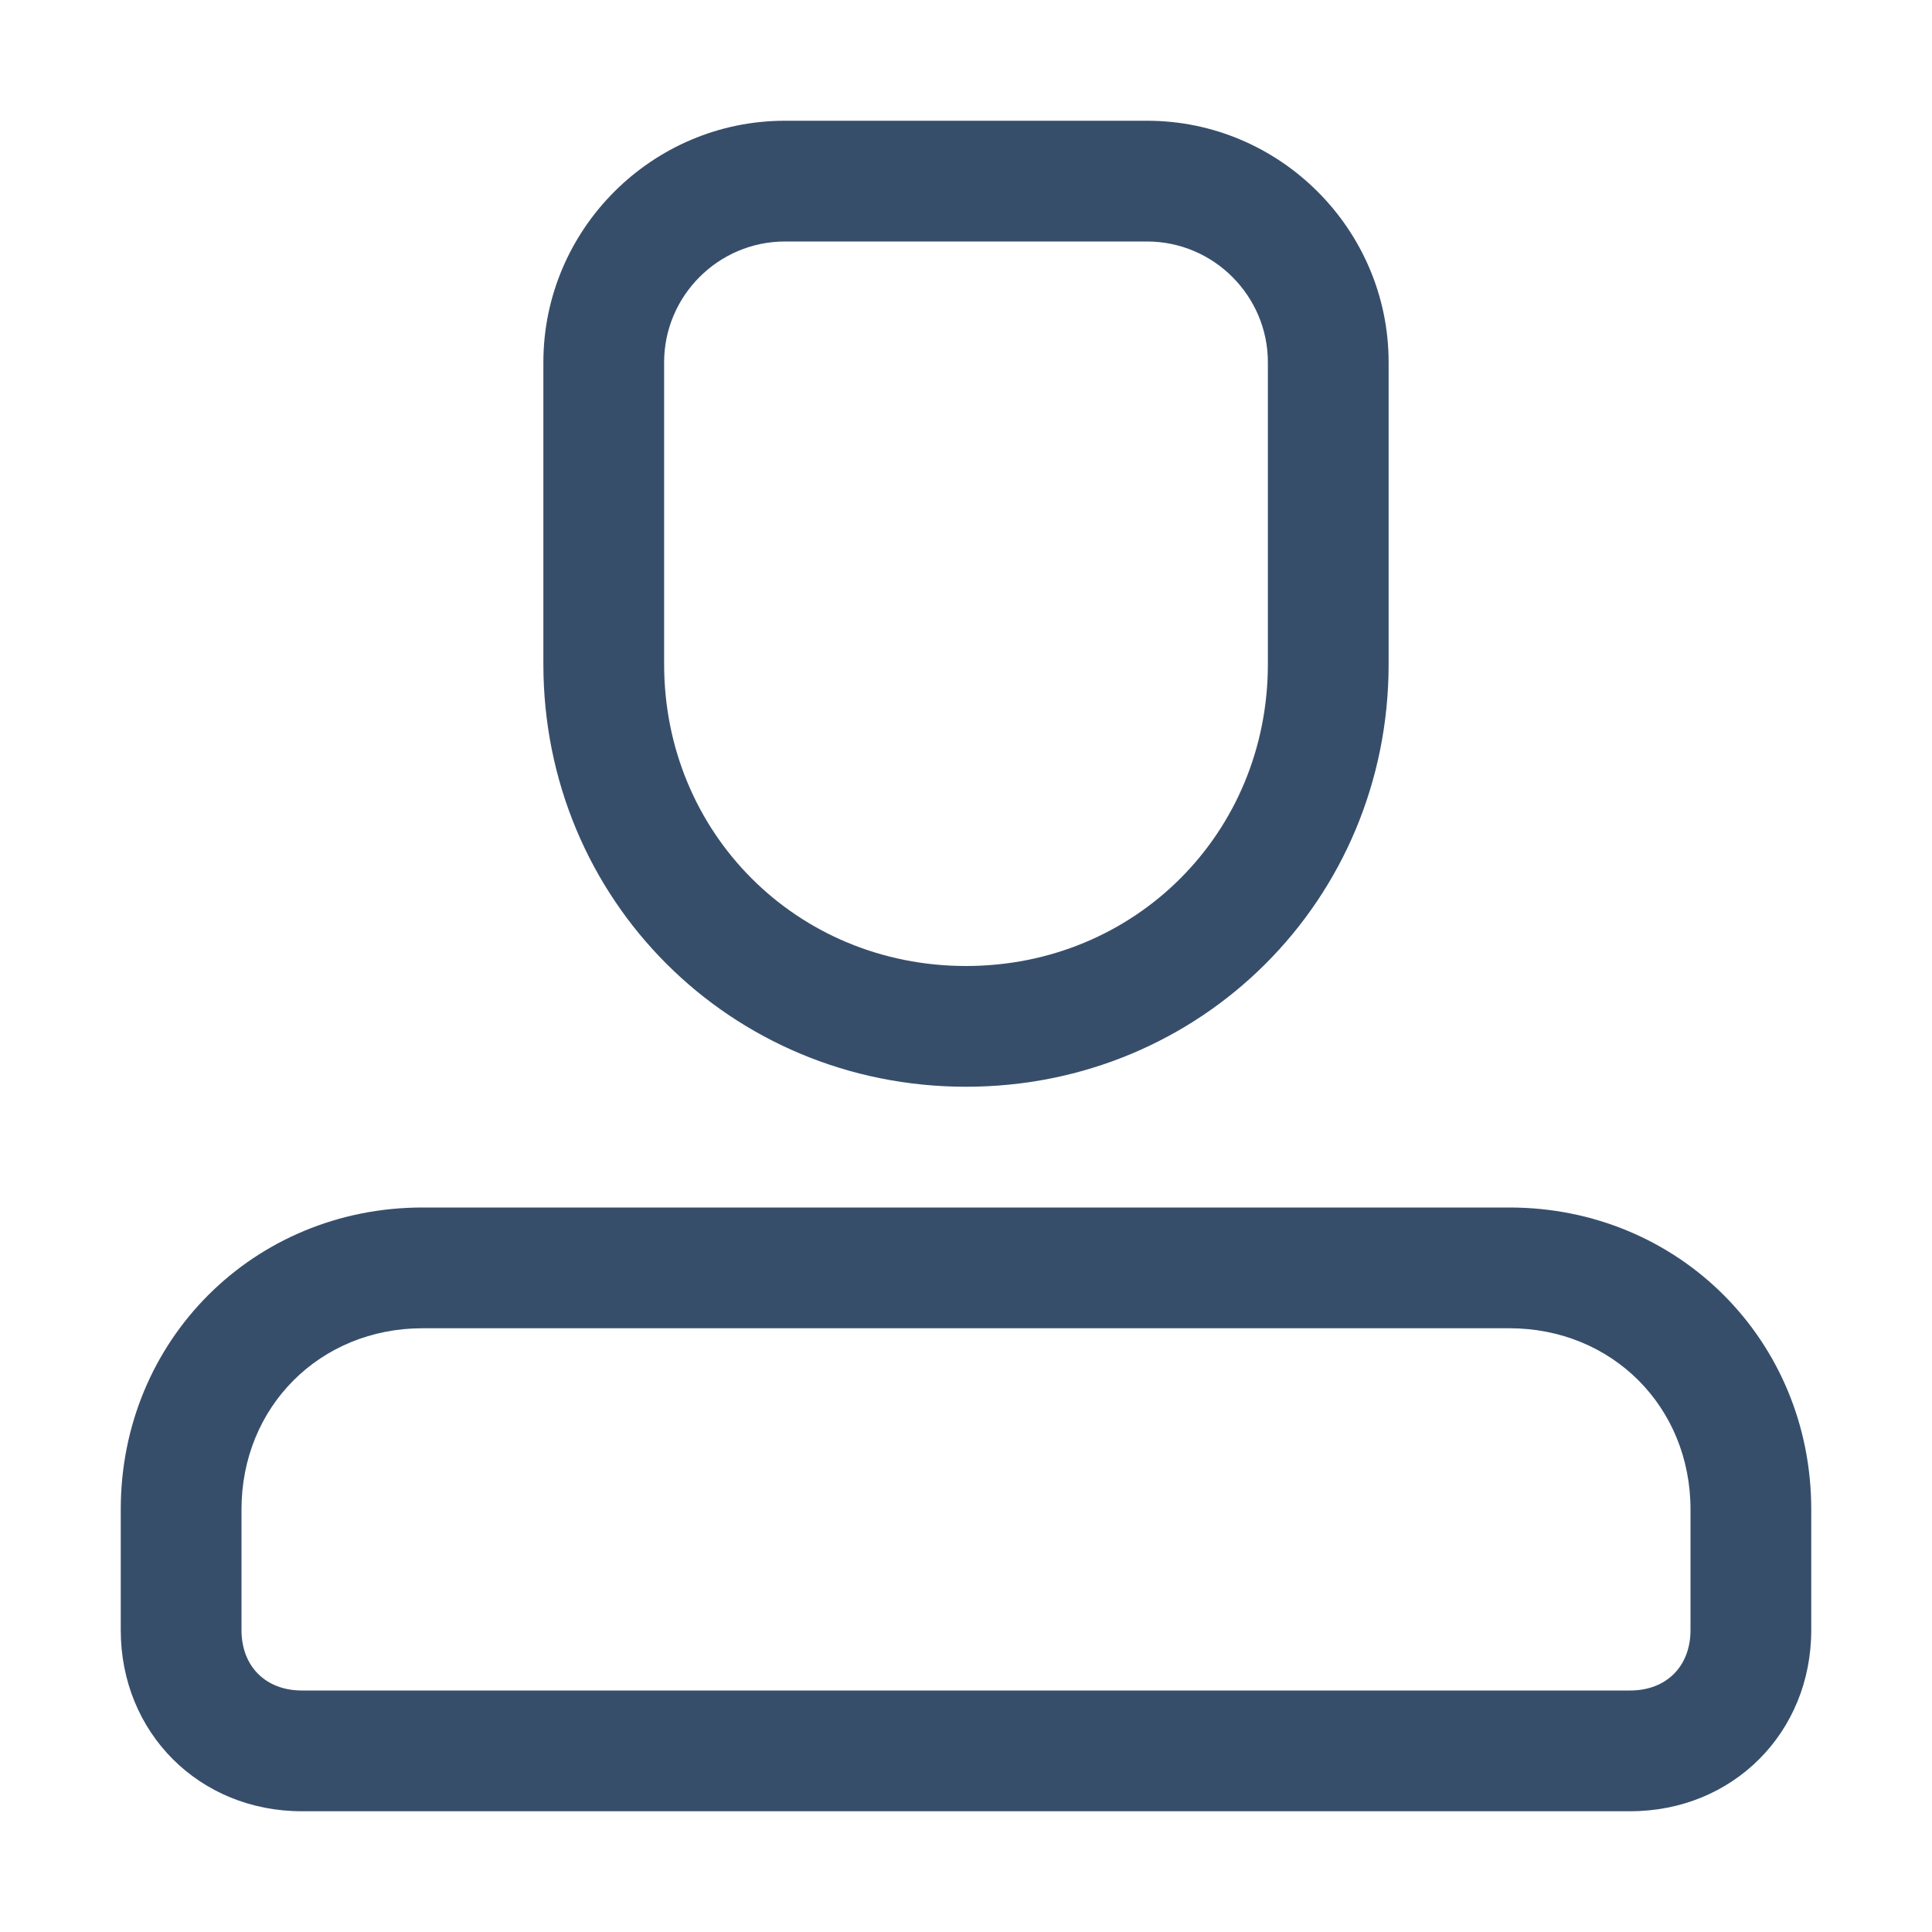 <?xml version="1.0" standalone="no"?><!DOCTYPE svg PUBLIC "-//W3C//DTD SVG 1.1//EN" "http://www.w3.org/Graphics/SVG/1.1/DTD/svg11.dtd"><svg t="1750583235944" class="icon" viewBox="0 0 1024 1024" version="1.1" xmlns="http://www.w3.org/2000/svg" p-id="6399" xmlns:xlink="http://www.w3.org/1999/xlink" width="200" height="200"><path d="M224 704c-54.4 0-96 41.6-96 96v64c0 19.2 12.8 32 32 32h704c19.2 0 32-12.8 32-32v-64c0-54.4-41.6-96-96-96h-576z m0-64h576c89.6 0 160 70.4 160 160v64c0 54.4-41.6 96-96 96h-704c-54.4 0-96-41.6-96-96v-64c0-89.6 70.4-160 160-160z m192-512c-35.2 0-64 28.8-64 64v160c0 89.6 70.4 160 160 160s160-70.4 160-160v-160c0-35.2-28.8-64-64-64h-192z m0-64h192c70.4 0 128 57.6 128 128v160c0 124.8-99.2 224-224 224s-224-99.2-224-224v-160c0-70.4 57.6-128 128-128z" fill="#374E6B" p-id="6400"></path></svg>